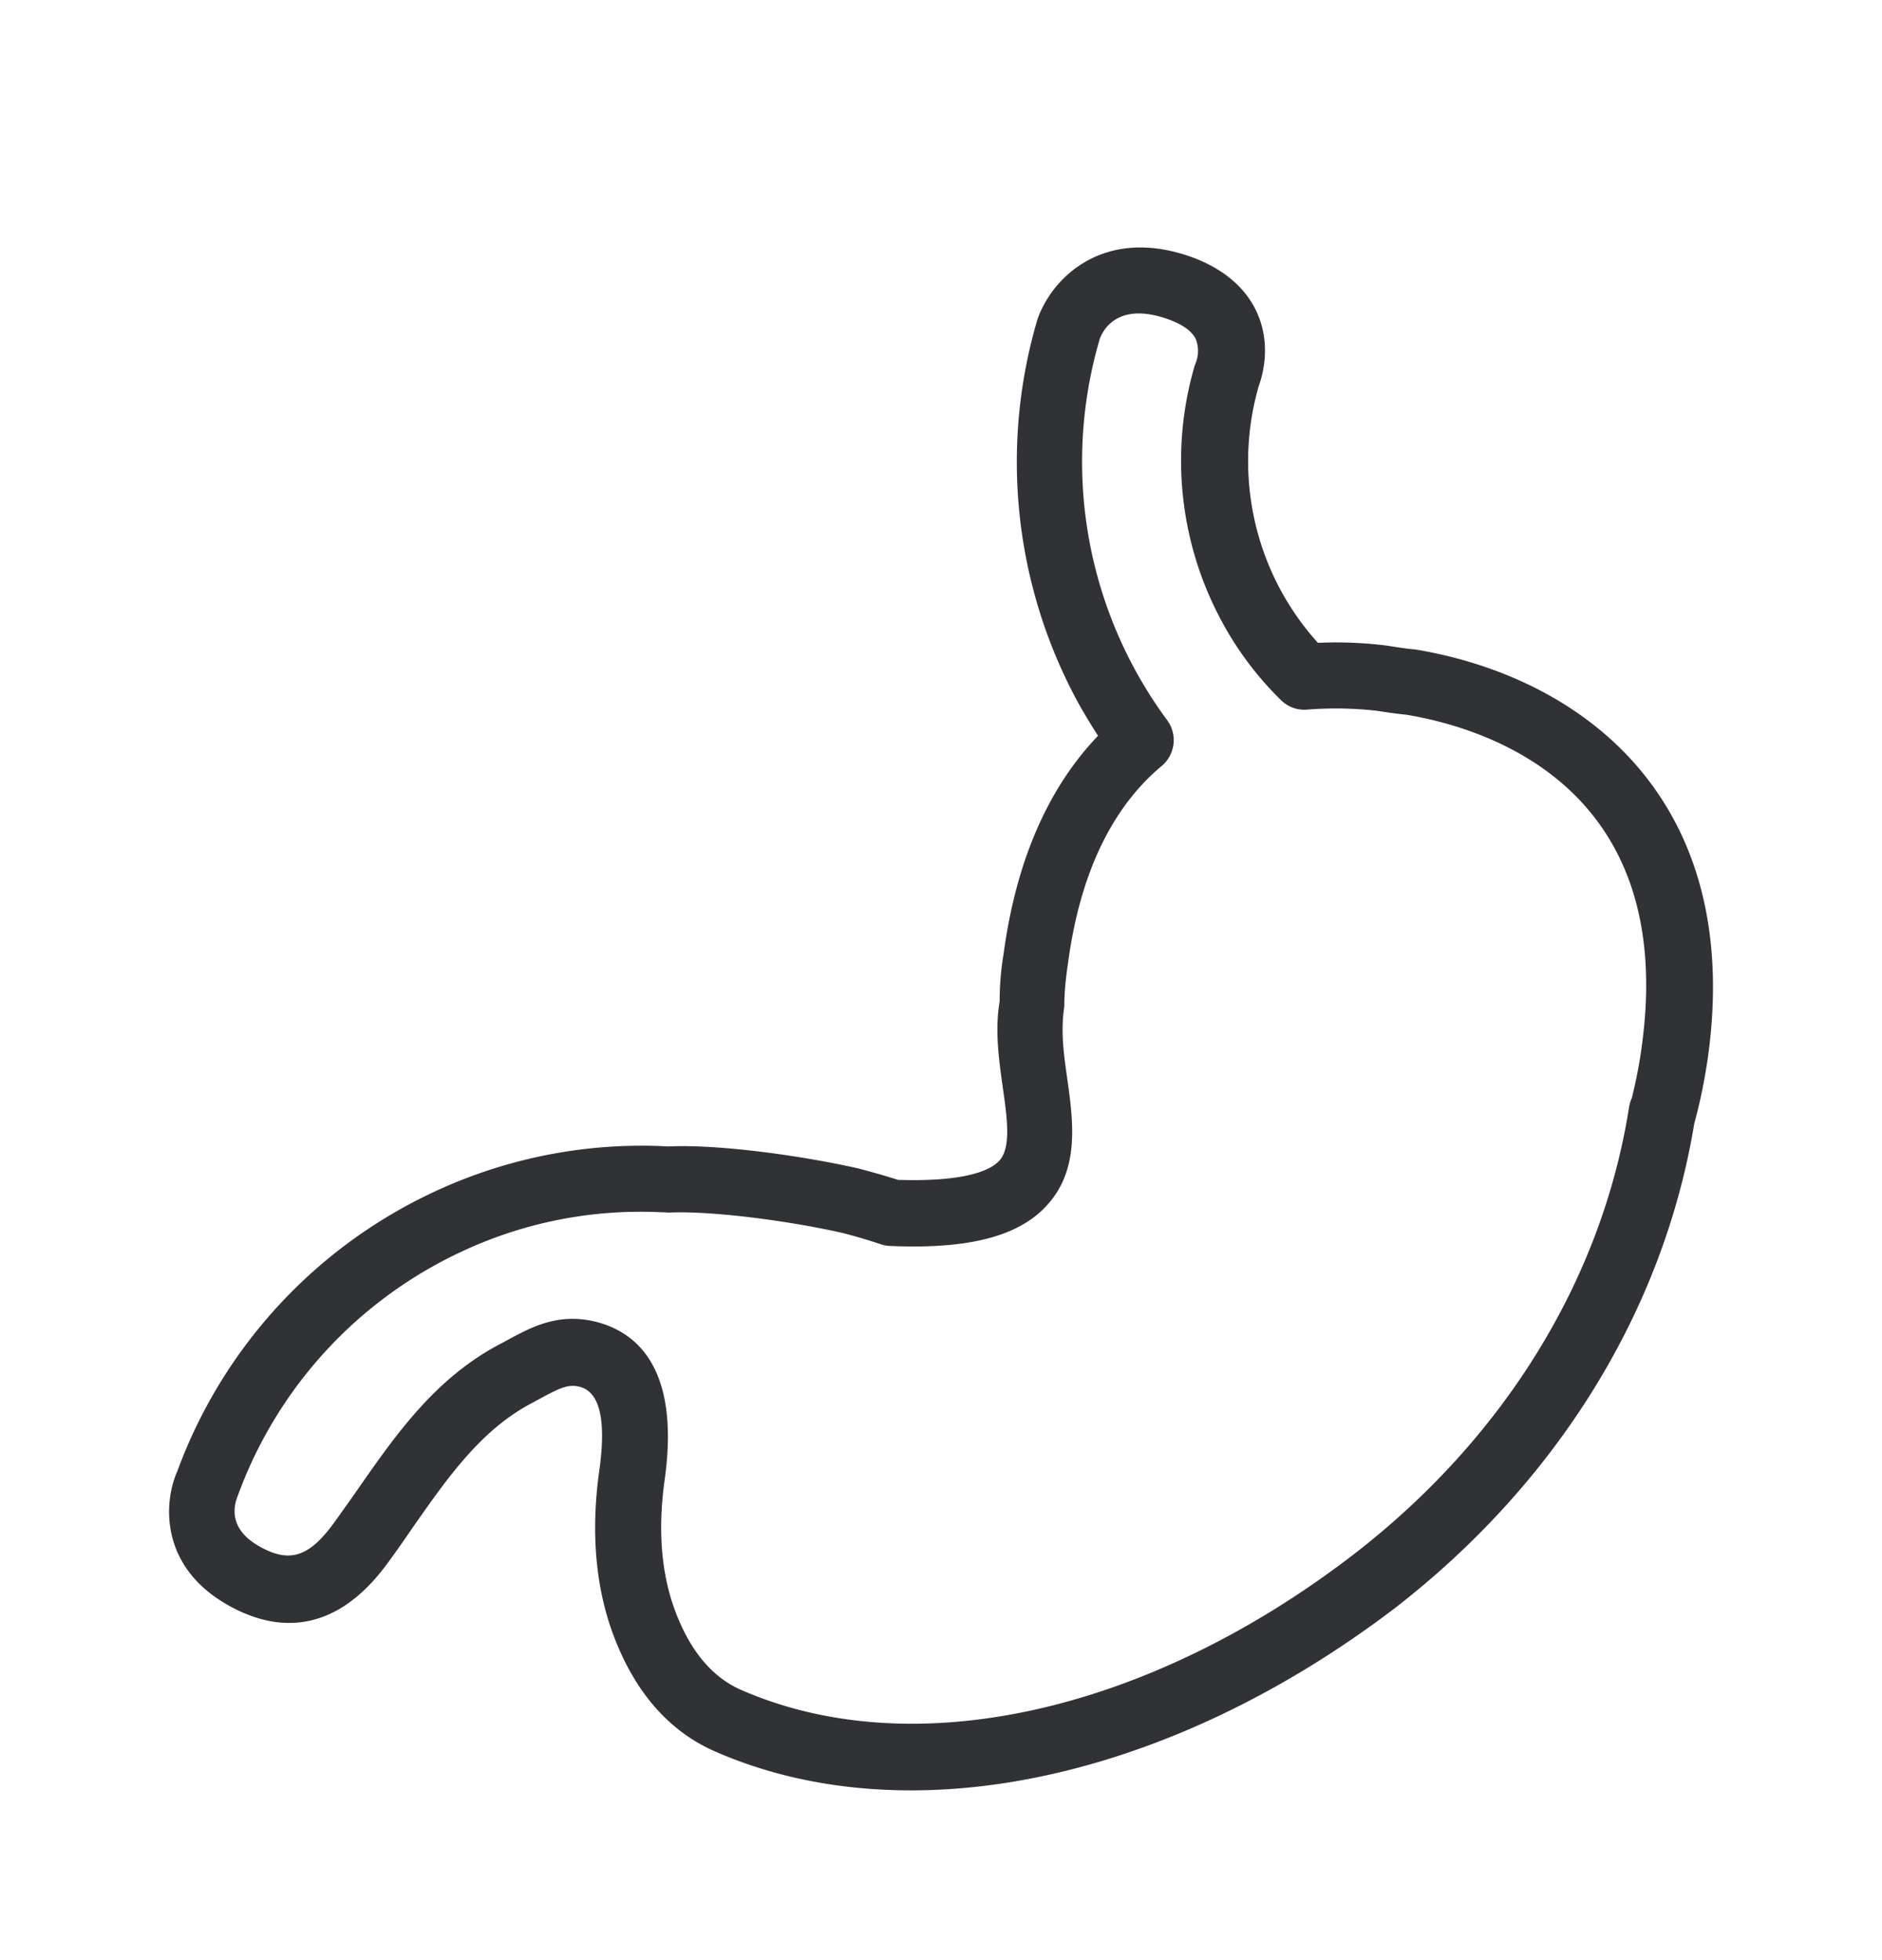<svg width="24" height="25" viewBox="0 0 24 25" xmlns="http://www.w3.org/2000/svg"><path d="M7.3 16.821c.09 0 .185.011.286.034.518.126 1.092.577.89 2.02-.089.632-.044 1.192.132 1.666.188.507.47.849.84 1.011 2.188.96 5.183.297 7.816-1.728 1.919-1.482 3.165-3.507 3.51-5.7a.46.46 0 01.036-.12c.062-.253.104-.477.132-.701.428-3.258-1.964-4.014-3.012-4.188-.098-.008-.246-.03-.378-.05a4.612 4.612 0 00-.885-.014.423.423 0 01-.328-.118 4.174 4.174 0 01-.756-1.003 4.31 4.31 0 01-.347-3.269l.017-.044a.413.413 0 00-.003-.289c-.062-.134-.235-.216-.373-.263-.652-.224-.826.179-.854.263a5.551 5.551 0 00.863 4.86.43.43 0 01-.07.58c-.642.535-1.045 1.384-1.196 2.515-.031.202-.048.392-.048.558-.048.31-.006.61.036.902.076.543.166 1.16-.249 1.621-.356.401-.997.572-2.011.527a.417.417 0 01-.118-.022 6.858 6.858 0 00-.496-.146c-.65-.146-1.619-.28-2.193-.258-.022 0-.042 0-.064-.003H8.44a5.367 5.367 0 00-2.535.493 5.515 5.515 0 00-2.874 3.126c-.053.132-.115.415.266.636.39.224.64.149.964-.297.1-.14.202-.282.3-.423.493-.708 1.003-1.44 1.851-1.873l.104-.057c.202-.106.456-.246.784-.246m4.32 6.014c-.894 0-1.74-.162-2.507-.499-.589-.26-1.023-.762-1.295-1.493-.224-.607-.285-1.308-.176-2.084.092-.65.006-1.008-.252-1.072-.146-.037-.26.022-.465.131l-.123.067c-.661.34-1.09.956-1.544 1.605-.1.146-.201.292-.308.437-.731 1.009-1.527.846-2.064.533-.869-.505-.79-1.33-.625-1.695a6.342 6.342 0 013.303-3.577 6.244 6.244 0 012.958-.566c.663-.03 1.725.123 2.422.28.19.05.356.098.507.146.92.03 1.202-.143 1.295-.247.15-.168.098-.537.042-.932-.048-.342-.104-.726-.04-1.096a3.658 3.658 0 01.05-.605c.158-1.179.564-2.115 1.205-2.784a7.05 7.05 0 01-.255-.423 6.42 6.42 0 01-.518-4.888c.188-.54.846-1.176 1.93-.807.538.185.773.499.874.731.182.415.062.807.017.93a3.466 3.466 0 00.283 2.605c.134.244.294.471.473.667.359-.017.664.009.869.034.131.02.26.042.37.05 2.103.348 4.17 1.877 3.742 5.143-.04.297-.098.594-.174.874l-.008.03c-.393 2.385-1.748 4.578-3.821 6.183-1.992 1.515-4.185 2.322-6.165 2.322" fill="#313235" fill-rule="nonzero"/></svg>